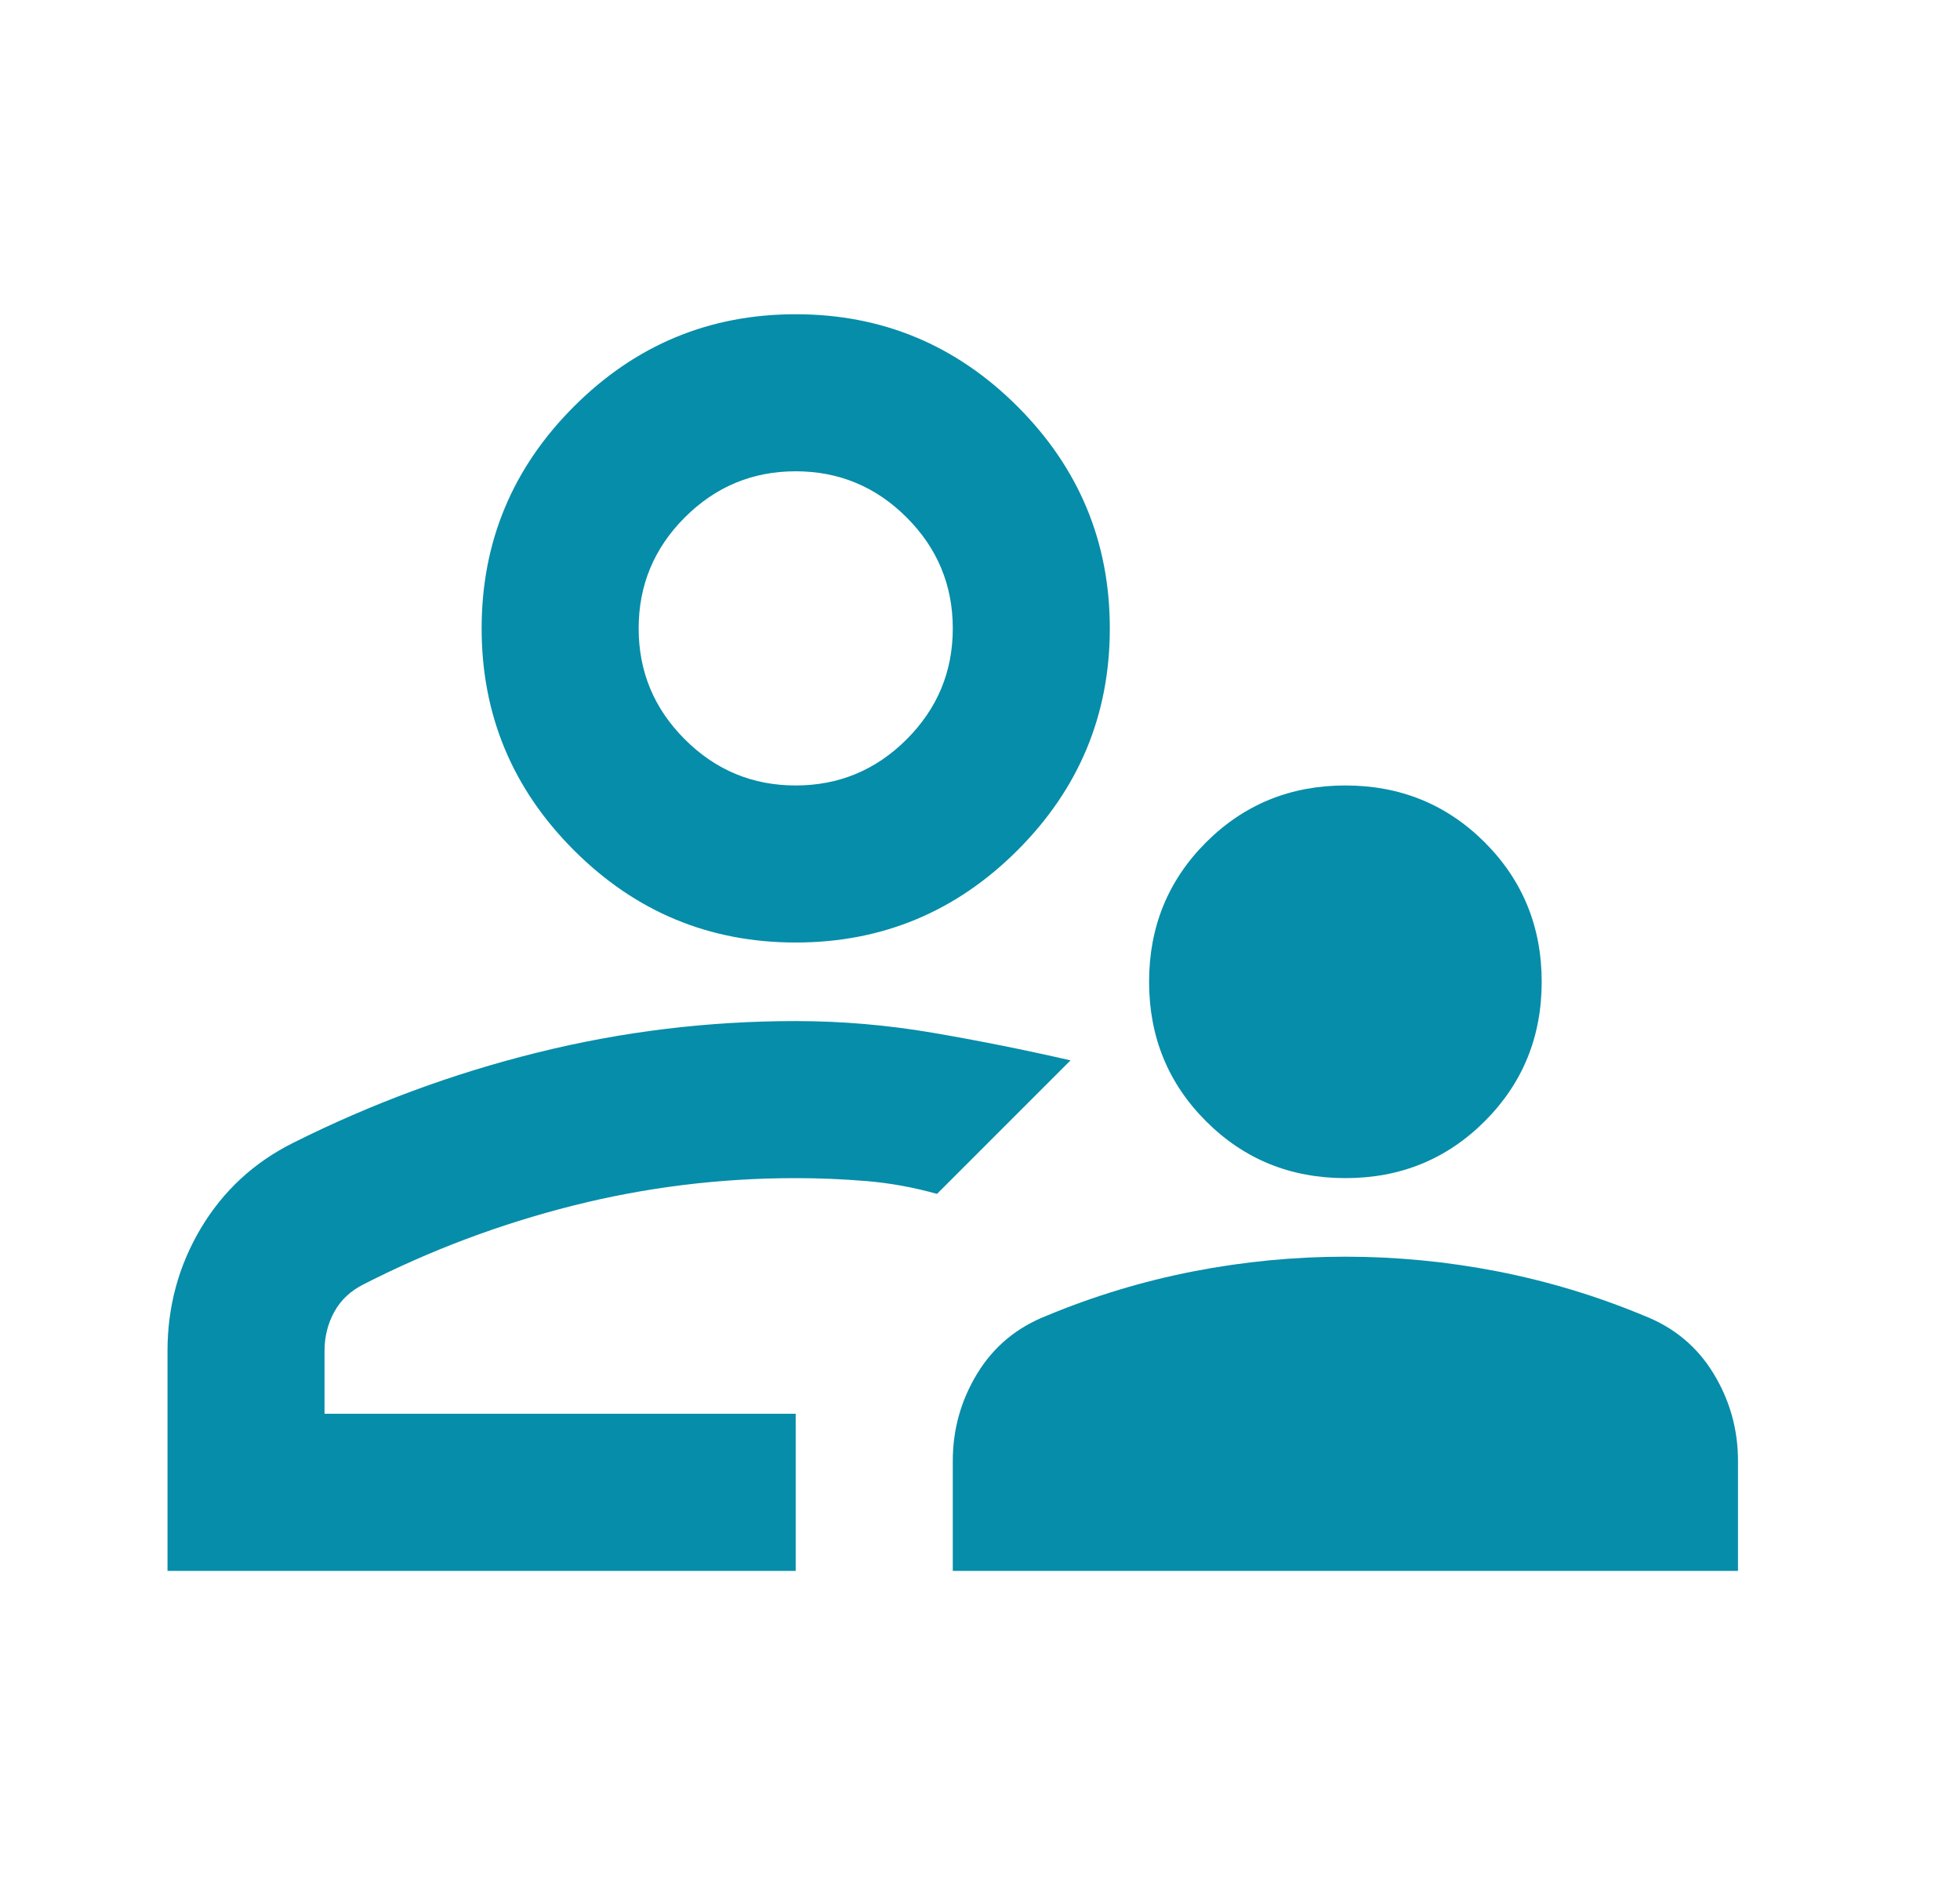 <svg width="26" height="25" viewBox="0 0 26 25" fill="none" xmlns="http://www.w3.org/2000/svg">
<g id="supervisor_account">
<mask id="mask0_2288_2447" style="mask-type:alpha" maskUnits="userSpaceOnUse" x="0" y="0" width="26" height="25">
<rect id="Bounding box" x="0.139" width="25" height="25" fill="#D9D9D9"/>
</mask>
<g mask="url(#mask0_2288_2447)">
<path id="supervisor_account_2" d="M17.847 15.626C17.118 15.626 16.502 15.375 15.998 14.871C15.495 14.368 15.243 13.751 15.243 13.022C15.243 12.293 15.495 11.677 15.998 11.173C16.502 10.67 17.118 10.418 17.847 10.418C18.576 10.418 19.192 10.67 19.696 11.173C20.199 11.677 20.451 12.293 20.451 13.022C20.451 13.751 20.199 14.368 19.696 14.871C19.192 15.375 18.576 15.626 17.847 15.626ZM12.639 20.835V19.376C12.639 18.96 12.747 18.573 12.964 18.217C13.181 17.861 13.489 17.605 13.889 17.449C14.514 17.189 15.16 16.994 15.829 16.863C16.497 16.733 17.17 16.668 17.847 16.668C18.524 16.668 19.197 16.733 19.865 16.863C20.534 16.994 21.18 17.189 21.805 17.449C22.205 17.605 22.513 17.861 22.73 18.217C22.947 18.573 23.055 18.96 23.055 19.376V20.835H12.639ZM10.555 12.501C9.409 12.501 8.429 12.093 7.613 11.277C6.797 10.461 6.389 9.48 6.389 8.335C6.389 7.189 6.797 6.208 7.613 5.392C8.429 4.576 9.409 4.168 10.555 4.168C11.701 4.168 12.682 4.576 13.498 5.392C14.314 6.208 14.722 7.189 14.722 8.335C14.722 9.48 14.314 10.461 13.498 11.277C12.682 12.093 11.701 12.501 10.555 12.501ZM2.222 20.835V17.918C2.222 17.328 2.37 16.785 2.665 16.29C2.96 15.796 3.368 15.418 3.889 15.158C4.93 14.637 6.011 14.237 7.131 13.96C8.251 13.682 9.392 13.543 10.555 13.543C11.163 13.543 11.771 13.595 12.378 13.699C12.986 13.803 13.594 13.925 14.201 14.064L12.43 15.835C12.118 15.748 11.805 15.691 11.493 15.665C11.18 15.639 10.868 15.626 10.555 15.626C9.548 15.626 8.563 15.748 7.6 15.991C6.636 16.234 5.712 16.581 4.826 17.033C4.653 17.119 4.522 17.241 4.436 17.397C4.349 17.553 4.305 17.727 4.305 17.918V18.751H10.555V20.835H2.222ZM10.555 10.418C11.128 10.418 11.619 10.214 12.027 9.806C12.435 9.398 12.639 8.908 12.639 8.335C12.639 7.762 12.435 7.271 12.027 6.863C11.619 6.455 11.128 6.251 10.555 6.251C9.982 6.251 9.492 6.455 9.084 6.863C8.676 7.271 8.472 7.762 8.472 8.335C8.472 8.908 8.676 9.398 9.084 9.806C9.492 10.214 9.982 10.418 10.555 10.418Z" fill="#068DA9"/>
</g>
</g>
</svg>
